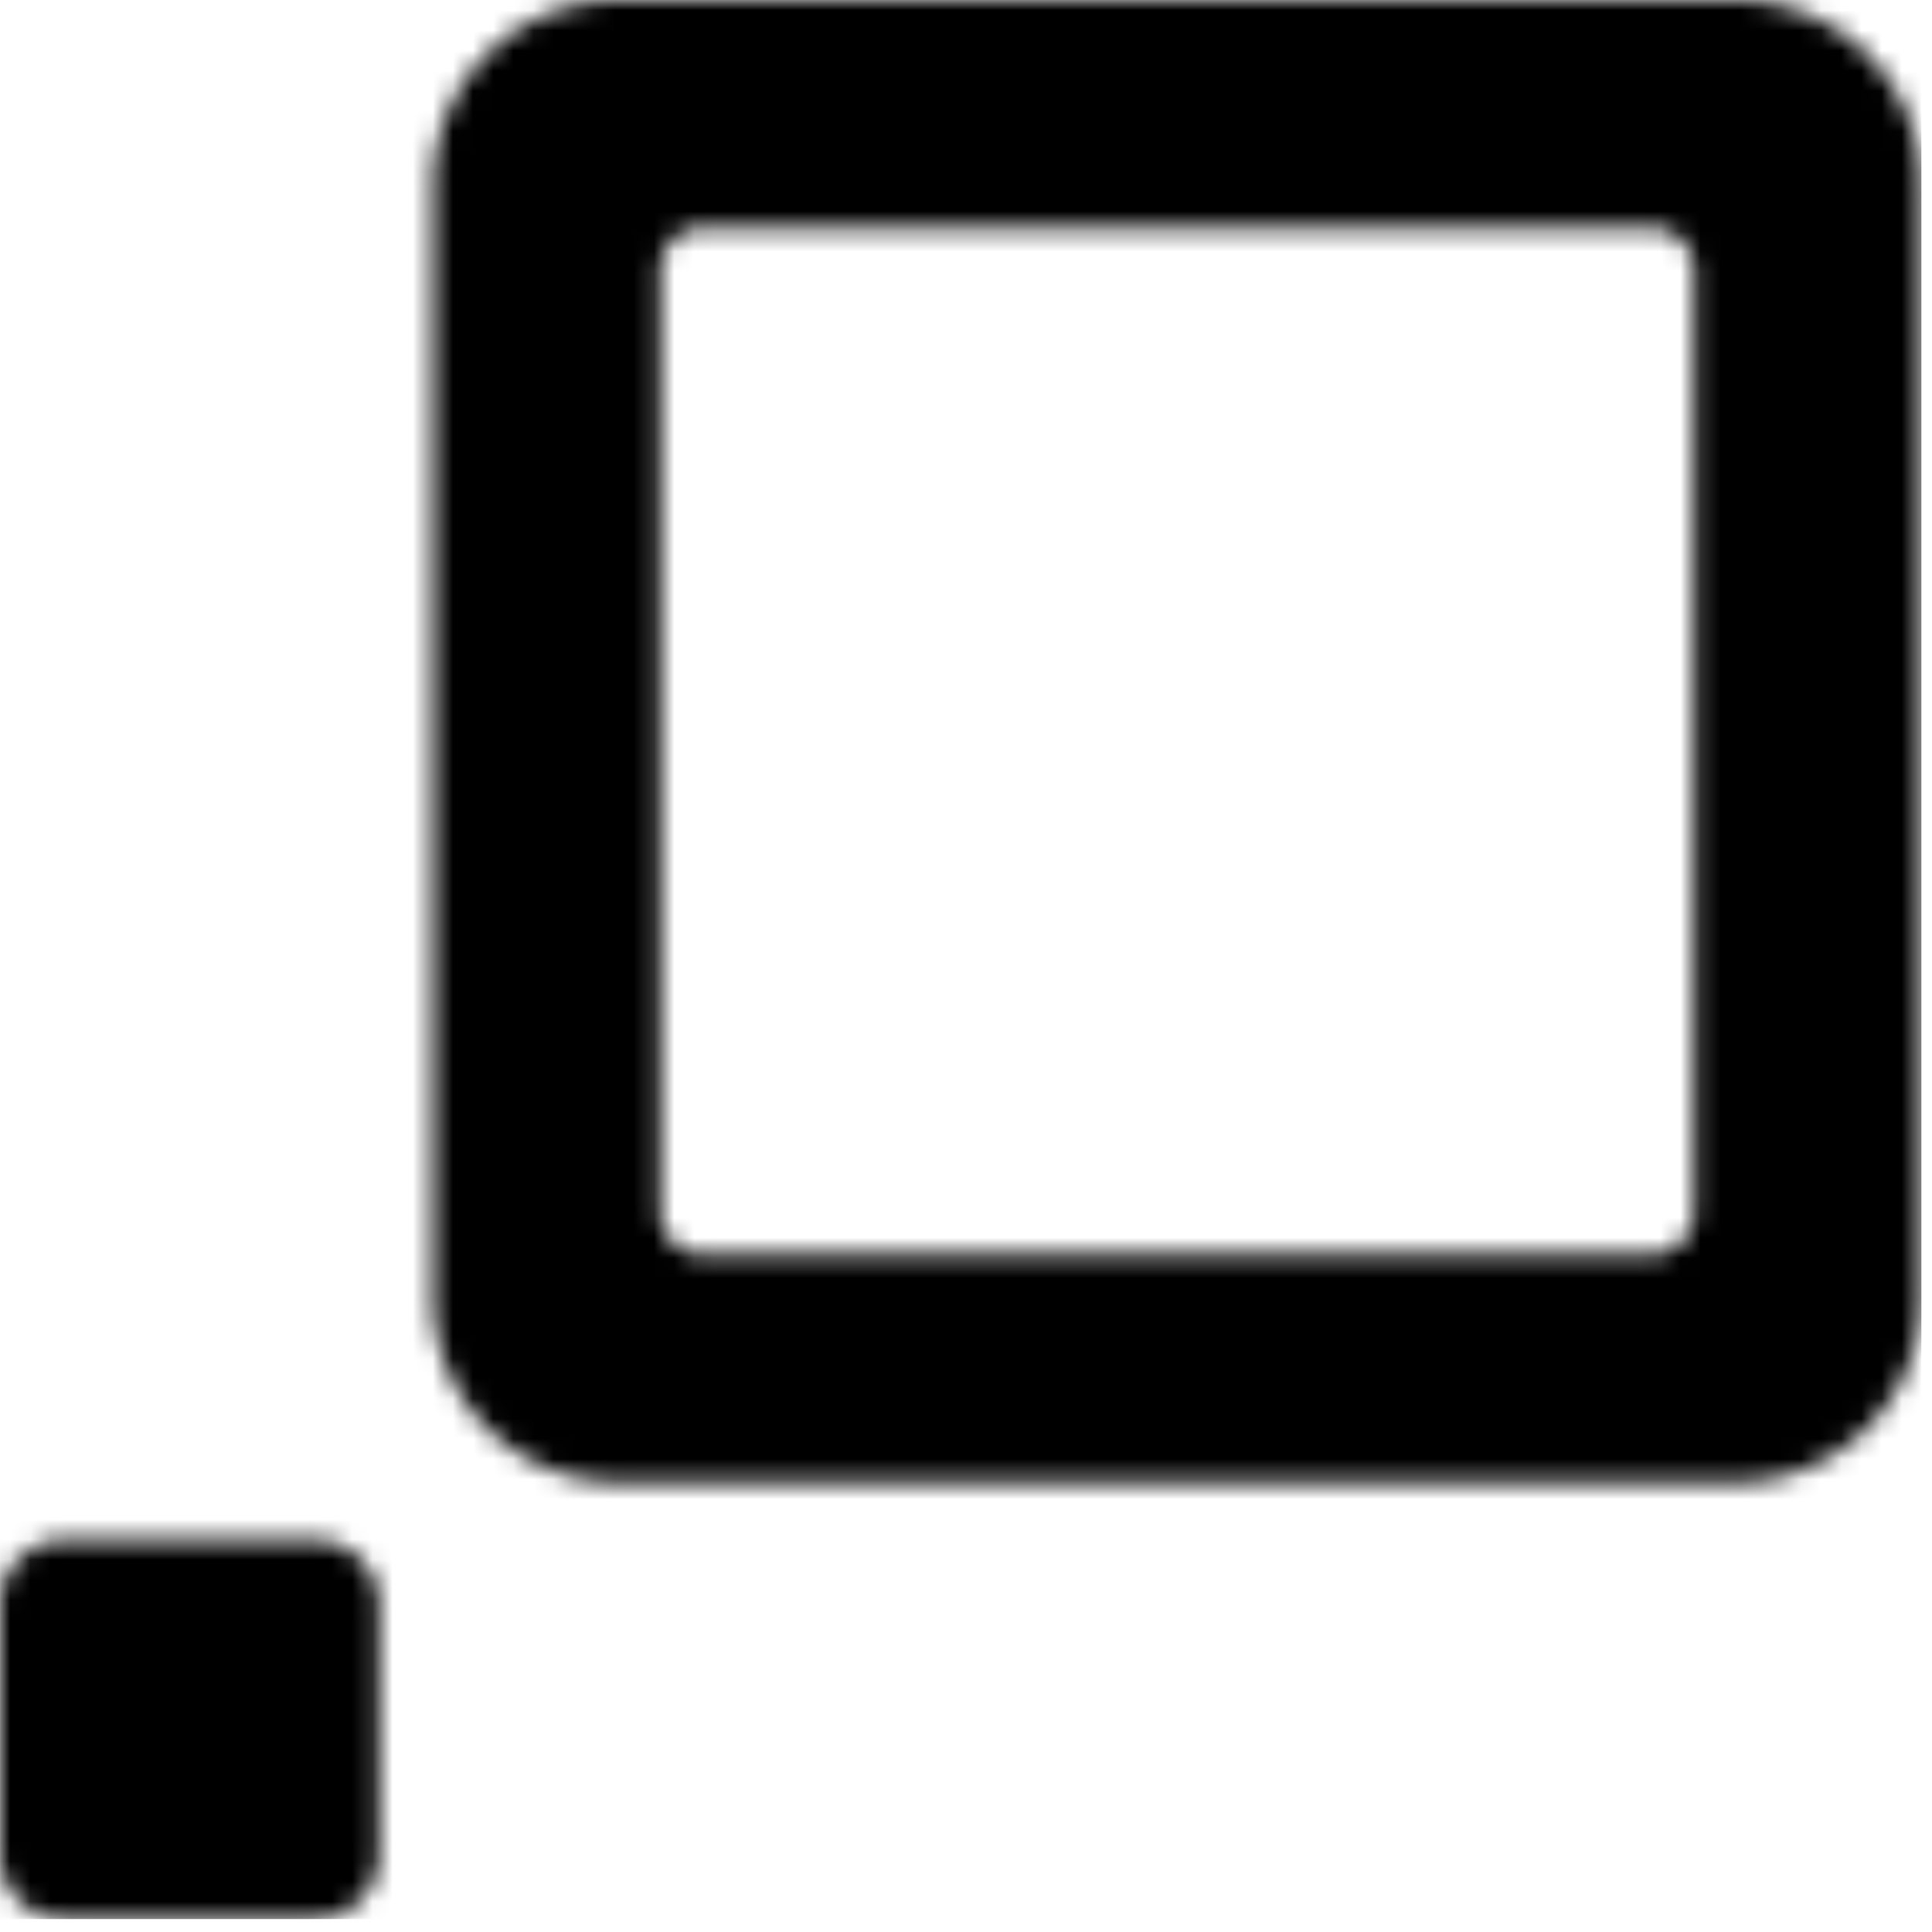 <svg xmlns="http://www.w3.org/2000/svg" version="1.1" xmlns:xlink="http://www.w3.org/1999/xlink"
     xmlns:svgjs="http://svgjs.dev/svgjs" width="800" height="800" viewBox="0 0 800 800">
    <g transform="matrix(1,0,0,1,-2.163,-2.635)">
        <svg viewBox="0 0 96 96" data-background-color="#ffffff" preserveAspectRatio="xMidYMid meet" height="800"
             width="800" xmlns="http://www.w3.org/2000/svg" xmlns:xlink="http://www.w3.org/1999/xlink">
            <g id="tight-bounds" transform="matrix(1,0,0,1,0.26,0.316)">
                <svg viewBox="0 0 95.481 95.367" height="95.367" width="95.481">
                    <g>
                        <svg viewBox="0 0 95.481 95.367" height="95.367" width="95.481">
                            <g>
                                <svg viewBox="0 0 95.481 95.367" height="95.367" width="95.481">
                                    <g id="textblocktransform">
                                        <svg viewBox="0 0 95.481 95.367" height="95.367"
                                             width="95.481" id="textblock">
                                            <g>
                                                <svg viewBox="0 0 95.481 95.367" height="95.367"
                                                     width="95.481">
                                                    <g>
                                                        <svg viewBox="0 0 95.481 95.367"
                                                             height="95.367" width="95.481">
                                                            <g>
                                                                <svg xmlns="http://www.w3.org/2000/svg"
                                                                     xmlns:xlink="http://www.w3.org/1999/xlink"
                                                                     version="1.1" x="0" y="0"
                                                                     viewBox="5 5.053 90 89.893"
                                                                     enable-background="new 0 0 100 100"
                                                                     xml:space="preserve" height="95.367"
                                                                     width="95.481" class="icon-icon-0"
                                                                     data-fill-palette-color="accent" id="icon-0"></svg>
                                                            </g>
                                                        </svg>
                                                    </g>
                                                </svg>
                                            </g>
                                        </svg>
                                    </g>
                                </svg>
                            </g>
                        </svg>
                    </g>
                    <defs></defs>
                    <mask id="e2ac5c2a-d7a7-4f9e-b940-560f171219a3">
                        <g id="SvgjsG2379">
                            <svg viewBox="0 0 95.481 95.367" height="95.367" width="95.481">
                                <g>
                                    <svg viewBox="0 0 95.481 95.367" height="95.367"
                                         width="95.481">
                                        <g>
                                            <svg viewBox="0 0 95.481 95.367" height="95.367"
                                                 width="95.481">
                                                <g id="SvgjsG2378">
                                                    <svg viewBox="0 0 95.481 95.367"
                                                         height="95.367" width="95.481" id="SvgjsSvg2377">
                                                        <g>
                                                            <svg viewBox="0 0 95.481 95.367"
                                                                 height="95.367" width="95.481">
                                                                <g>
                                                                    <svg viewBox="0 0 95.481 95.367"
                                                                         height="95.367" width="95.481">
                                                                        <g>
                                                                            <svg xmlns="http://www.w3.org/2000/svg"
                                                                                 xmlns:xlink="http://www.w3.org/1999/xlink"
                                                                                 version="1.1" x="0" y="0"
                                                                                 viewBox="5 5.053 90 89.893"
                                                                                 enable-background="new 0 0 100 100"
                                                                                 xml:space="preserve"
                                                                                 height="95.367"
                                                                                 width="95.481" class="icon-icon-0"
                                                                                 data-fill-palette-color="accent"
                                                                                 id="SvgjsSvg2376"><g fill="white"><path d="M22.749 91.928A3.02 3.02 0 0 1 19.731 94.946H8.018A3.02 3.02 0 0 1 5 91.928V80.215A3.02 3.02 0 0 1 8.018 77.197H19.731A3.02 3.02 0 0 1 22.749 80.215z" fill="white"></path><path
                                                                                d="M95 65.807A8.67 8.67 0 0 1 86.329 74.478H33.946A8.67 8.67 0 0 1 25.275 65.807V13.724A8.67 8.67 0 0 1 33.946 5.053H86.329A8.67 8.67 0 0 1 95 13.724zM84.347 17.733A2.026 2.026 0 0 0 82.321 15.707H37.955A2.026 2.026 0 0 0 35.929 17.733V61.798C35.929 62.917 36.836 63.824 37.955 63.824H82.321A2.026 2.026 0 0 0 84.347 61.798z"
                                                                                fill="white"></path></g></svg>
                                                                        </g>
                                                                    </svg>
                                                                </g>
                                                            </svg>
                                                        </g>
                                                    </svg>
                                                </g>
                                            </svg>
                                        </g>
                                    </svg>
                                </g>
                                <defs>
                                    <mask></mask>
                                </defs>
                            </svg>
                            <rect width="95.481" height="95.367" fill="black" stroke="none"
                                  visibility="hidden"></rect>
                        </g>
                    </mask>
                    <linearGradient x1="0" x2="1" y1="0.578" y2="0.595" id="9e17265d-c040-421e-b042-d7bcc9c6ac18">
                        <stop stop-color="#6ee2f5" offset="0"></stop>
                        <stop stop-color="#6454f0" offset="1"></stop>
                    </linearGradient>
                    <rect width="95.481" height="95.367" fill="#000000"
                          mask="url(#e2ac5c2a-d7a7-4f9e-b940-560f171219a3)" data-fill-palette-color="accent"></rect>
                </svg>
                <rect width="95.481" height="95.367" fill="none" stroke="none" visibility="hidden"></rect>
            </g>
        </svg>
    </g>
</svg>
